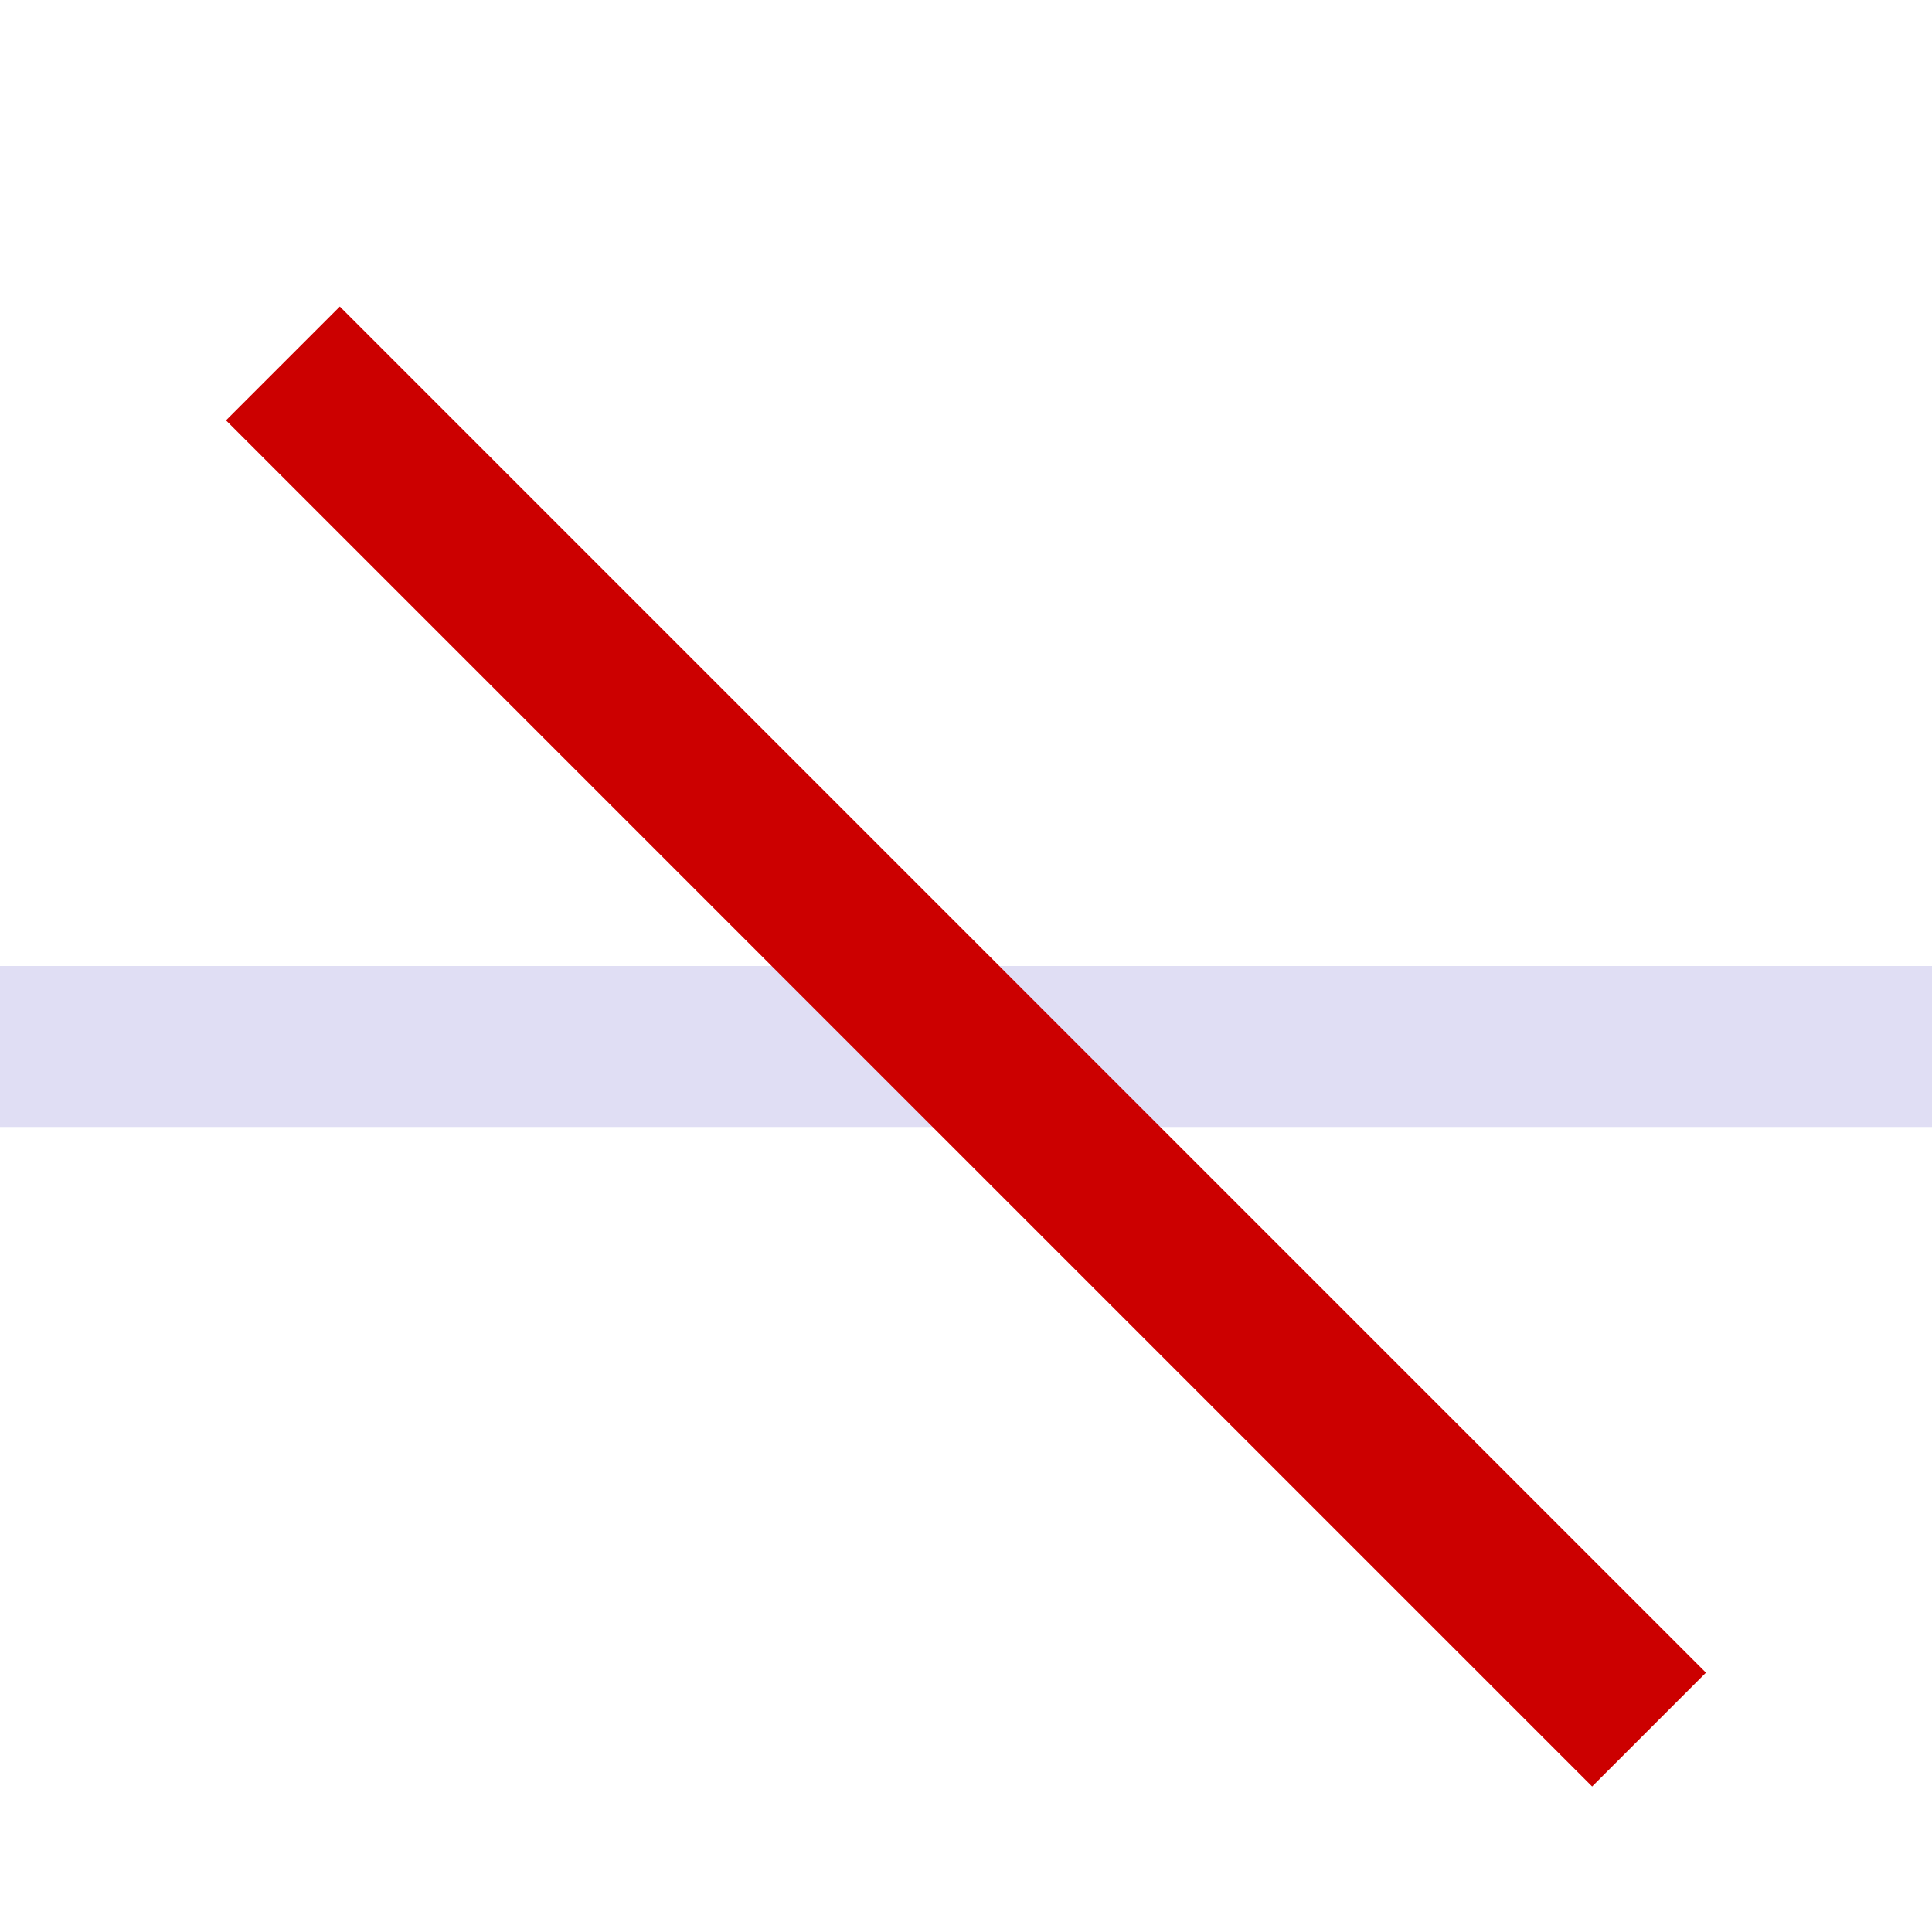 <svg xmlns="http://www.w3.org/2000/svg" width="16" height="16"><path fill="#e0def4" d="M0 8h16v1.333H0z" style="paint-order:stroke fill markers"/><path fill="none" d="M0 0h16v16H0z" color="#000"/><path fill="#c00" d="M3.785-.195h16v1.333h-16z" class="error" style="paint-order:stroke fill markers" transform="rotate(45)"/></svg>